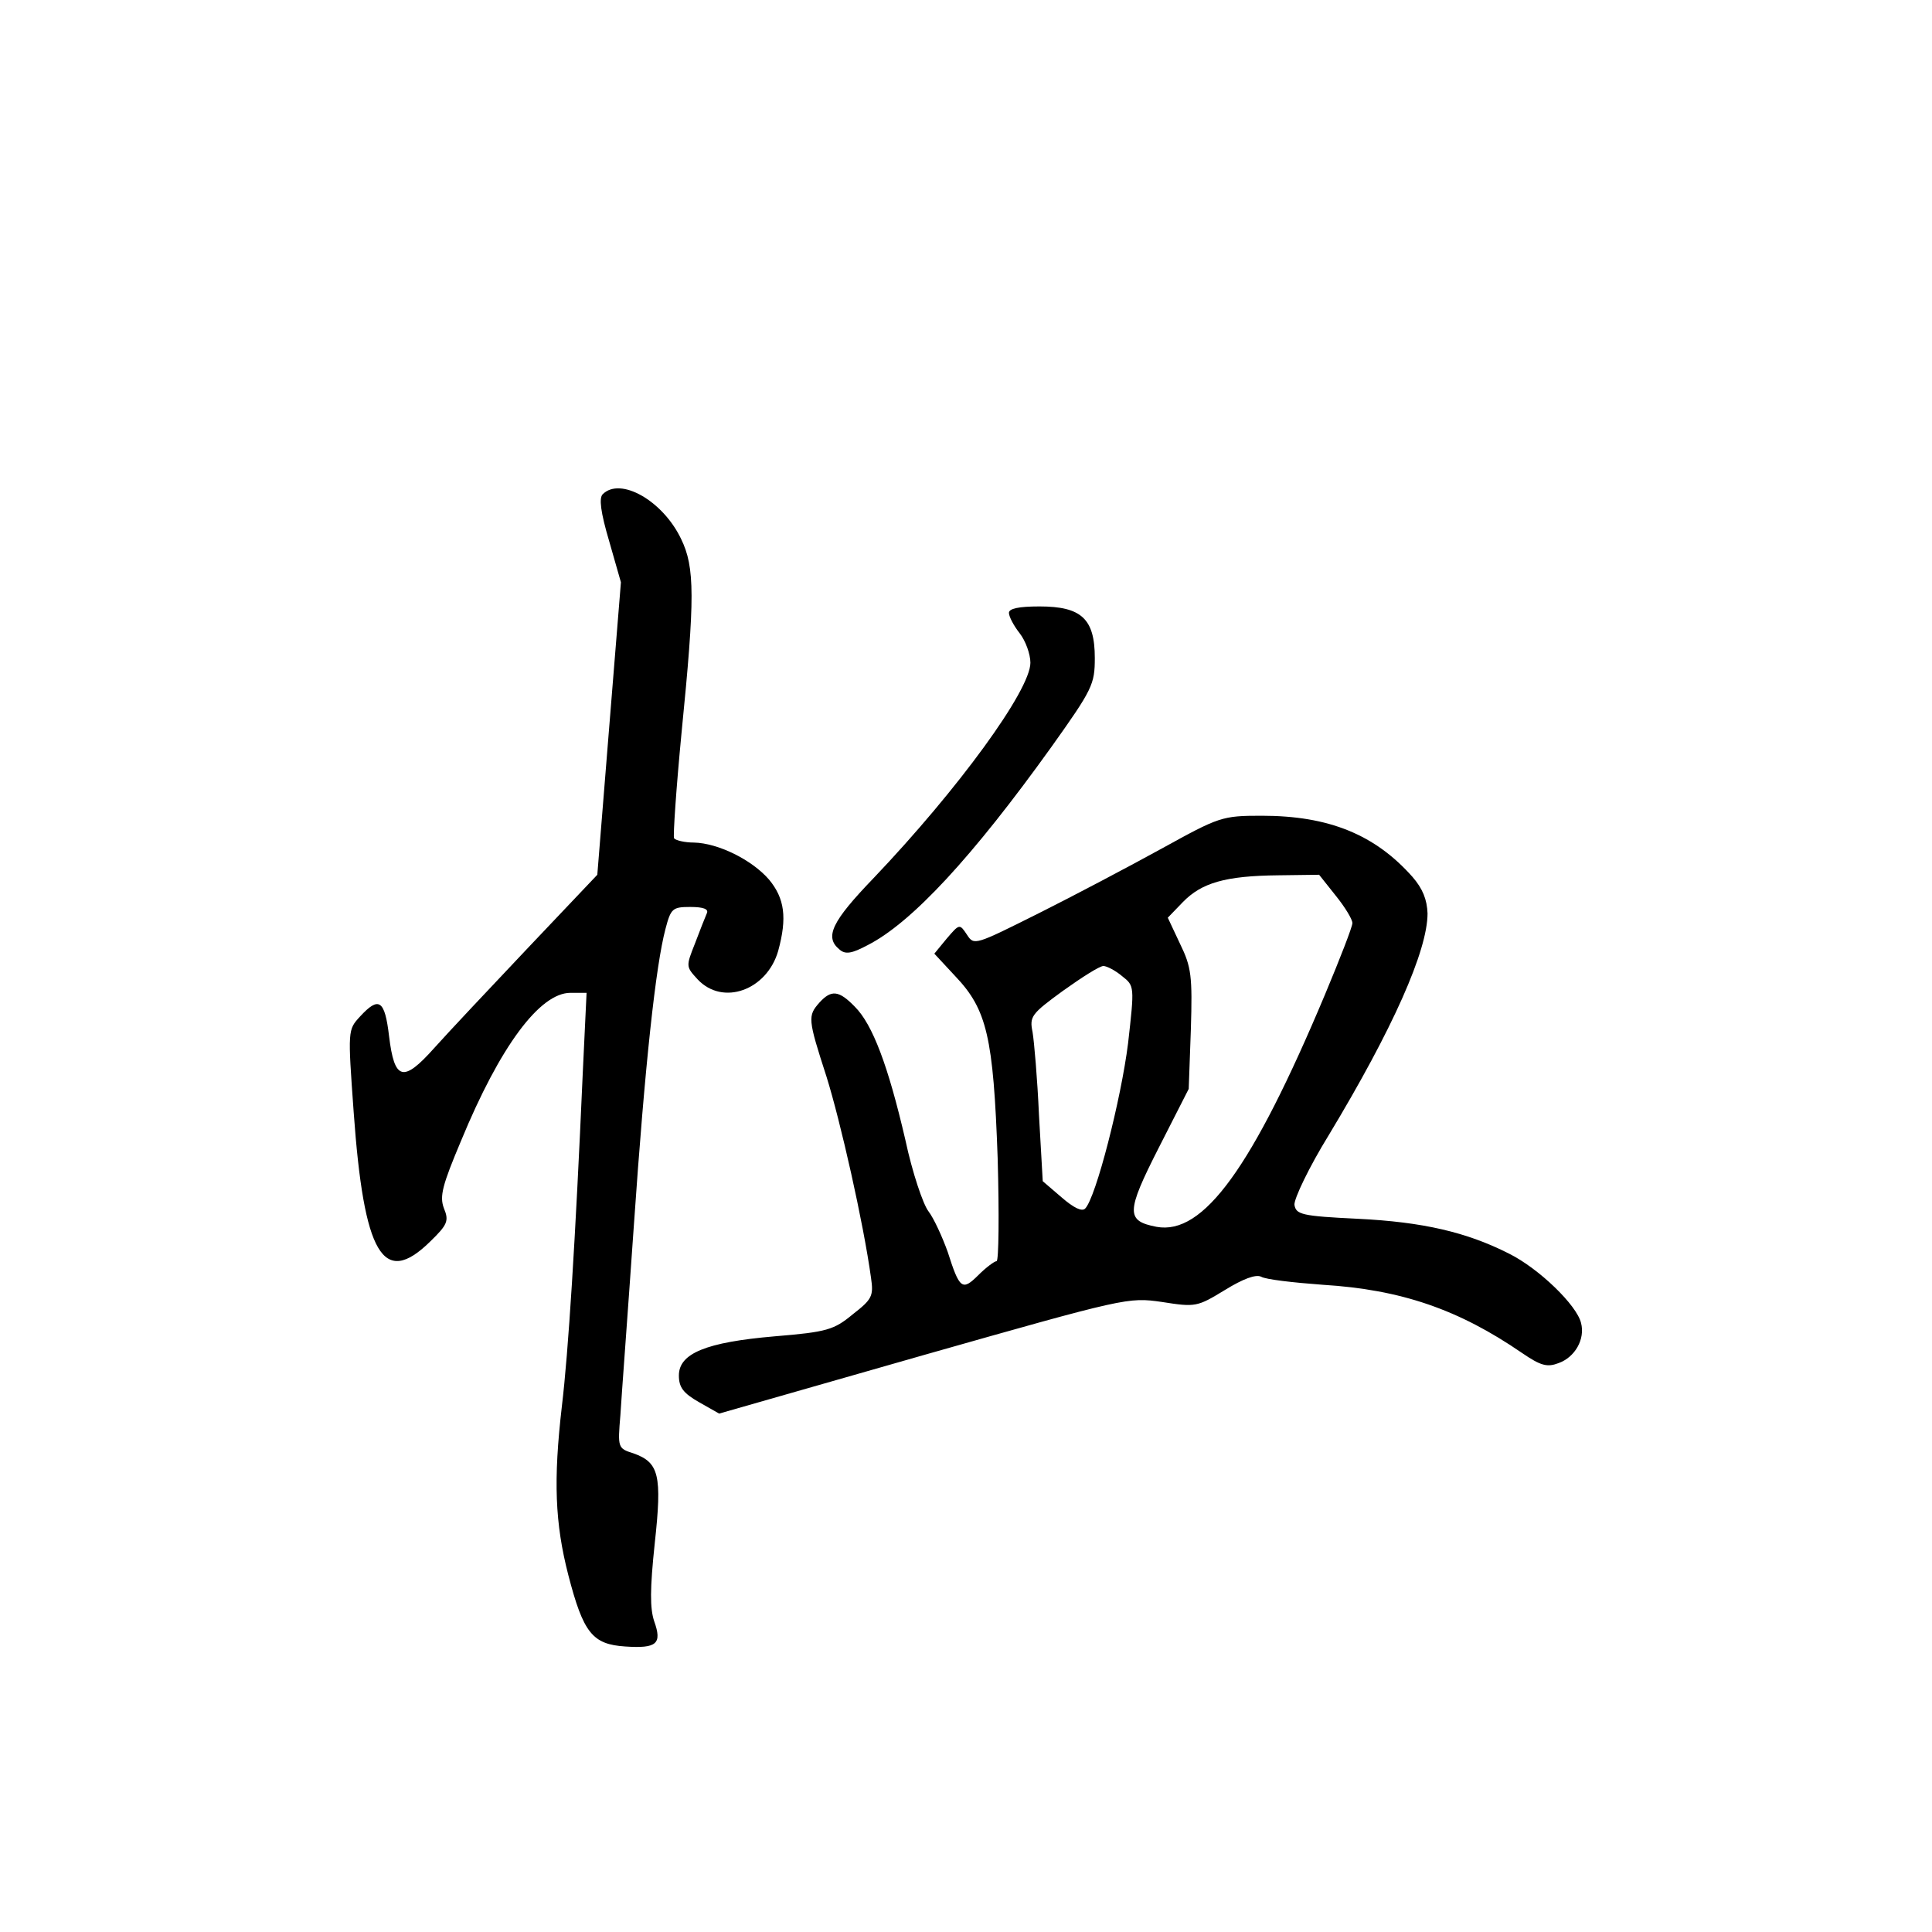 <?xml version="1.0" standalone="no"?>
<!DOCTYPE svg PUBLIC "-//W3C//DTD SVG 20010904//EN"
 "http://www.w3.org/TR/2001/REC-SVG-20010904/DTD/svg10.dtd">
<svg version="1.0" xmlns="http://www.w3.org/2000/svg"
 width="360pt" height="360pt" viewBox="0 0 360 360"
 preserveAspectRatio="xMidYMid meet">
<g transform="translate(0,360) scale(0.1,-0.1)"
fill="#000000" stroke="none">
<path d="M1123 2679 c-7 -7 -4 -33 12 -87 l22 -77 -22 -272 -22 -273 -129
-136 c-71 -75 -150 -159 -175 -187 -58 -65 -74 -60 -84 22 -8 68 -19 75 -54
37 -23 -25 -23 -25 -12 -178 19 -266 55 -327 142 -242 33 32 36 39 26 63 -8
22 -3 42 32 125 73 177 147 276 204 276 l30 0 -7 -147 c-14 -319 -27 -523 -39
-623 -16 -138 -13 -218 12 -315 28 -108 45 -129 106 -133 59 -4 69 5 54 47 -8
24 -8 60 1 145 14 128 8 151 -40 168 -29 9 -29 11 -24 71 2 34 14 193 25 352
21 305 41 486 59 554 10 38 13 41 46 41 25 0 35 -4 31 -12 -3 -7 -13 -32 -22
-56 -17 -43 -17 -43 5 -67 47 -50 129 -20 150 53 17 62 12 98 -17 133 -32 37
-95 68 -140 69 -17 0 -34 4 -37 8 -2 4 4 93 14 197 25 251 25 308 -1 361 -34
71 -113 116 -146 83z"/>
<path d="M1880 2458 c0 -7 9 -24 20 -38 11 -14 20 -39 20 -55 0 -51 -134 -235
-292 -401 -78 -81 -92 -110 -64 -133 11 -10 23 -8 53 8 82 42 195 164 342 369
77 108 81 117 81 166 0 73 -25 96 -103 96 -39 0 -57 -4 -57 -12z"/>
<path d="M2165 2019 c-60 -33 -164 -88 -230 -121 -118 -59 -120 -60 -133 -40
-14 21 -14 21 -38 -7 l-23 -28 39 -42 c59 -62 71 -113 79 -339 3 -105 2 -192
-2 -192 -4 0 -20 -12 -34 -26 -30 -30 -35 -26 -57 43 -10 28 -26 63 -36 76
-10 13 -30 72 -43 133 -32 138 -61 215 -94 248 -30 31 -44 32 -66 8 -22 -25
-22 -30 13 -138 26 -83 69 -273 83 -375 5 -34 2 -40 -34 -68 -35 -29 -48 -33
-145 -41 -129 -11 -179 -32 -179 -73 0 -22 8 -33 38 -50 l37 -21 381 109 c377
107 381 108 444 99 63 -10 66 -9 117 22 34 21 58 30 68 25 8 -5 60 -11 115
-15 146 -9 253 -46 371 -127 35 -24 47 -27 68 -19 31 11 50 45 42 75 -8 33
-78 101 -134 129 -79 40 -160 59 -282 65 -105 5 -115 8 -118 26 -1 11 27 70
64 130 120 199 184 344 184 413 -1 26 -9 46 -28 68 -70 79 -156 114 -281 114
-74 0 -79 -2 -186 -61z m324 -88 c17 -21 31 -44 31 -51 0 -7 -23 -66 -51 -133
-136 -324 -227 -449 -314 -433 -57 11 -57 27 4 147 l56 110 4 111 c3 99 1 116
-20 159 l-23 49 28 29 c35 36 79 49 178 50 l76 1 31 -39z m-398 -150 c23 -18
23 -19 11 -125 -13 -104 -60 -288 -80 -308 -6 -6 -21 1 -44 21 l-35 30 -7 123
c-3 68 -9 137 -12 155 -6 29 -2 34 57 77 35 25 68 46 75 46 6 0 22 -8 35 -19z"/>
</g>
</svg>
